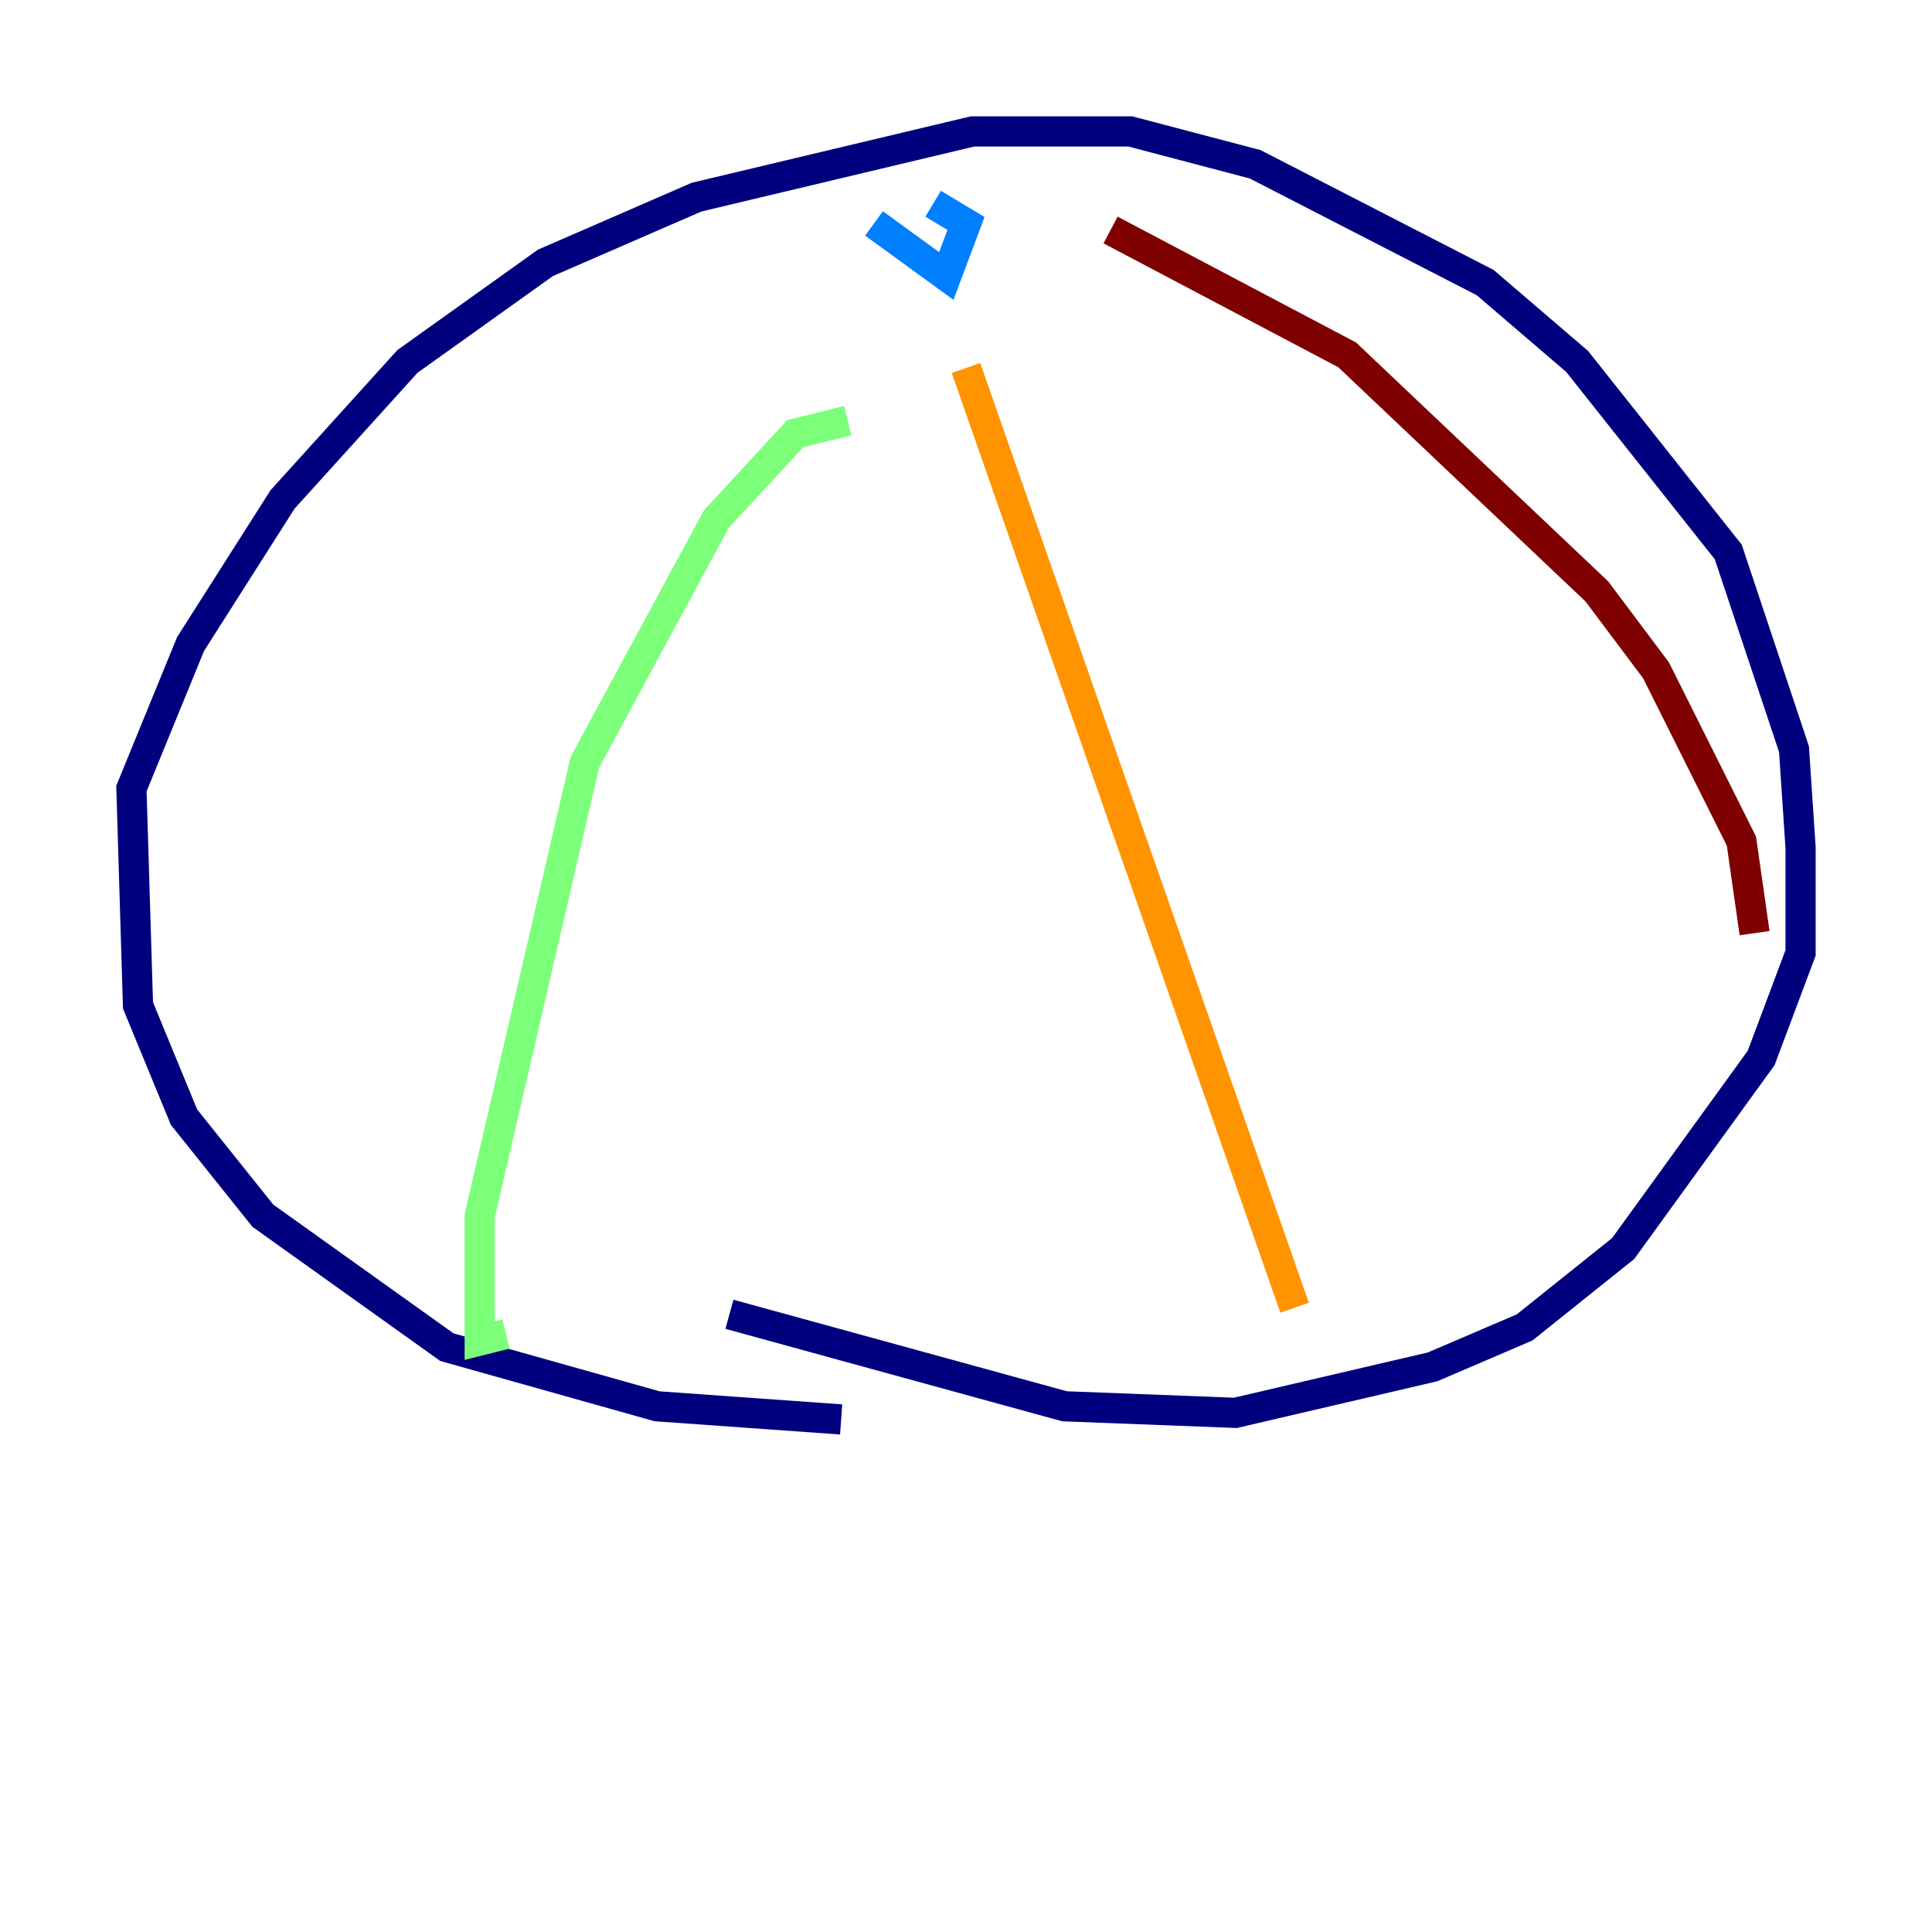 <?xml version="1.0" encoding="utf-8" ?>
<svg baseProfile="tiny" height="128" version="1.2" viewBox="0,0,128,128" width="128" xmlns="http://www.w3.org/2000/svg" xmlns:ev="http://www.w3.org/2001/xml-events" xmlns:xlink="http://www.w3.org/1999/xlink"><defs /><polyline fill="none" points="55.728,94.041 43.537,93.17 29.605,89.252 17.415,80.544 12.191,74.014 9.143,66.612 8.707,52.245 12.626,42.667 18.721,33.088 26.993,23.946 36.136,17.415 46.15,13.061 64.435,8.707 74.884,8.707 83.156,10.884 98.395,18.721 104.49,23.946 114.503,36.571 118.857,49.633 119.293,56.163 119.293,63.129 116.68,70.095 107.537,82.721 101.007,87.946 94.912,90.558 81.85,93.605 70.531,93.17 48.327,87.075" stroke="#00007f" stroke-width="2" /><polyline fill="none" points="57.905,14.803 62.694,18.286 64.0,14.803 61.823,13.497" stroke="#0080ff" stroke-width="2" /><polyline fill="none" points="56.163,27.864 52.68,28.735 47.456,34.395 38.748,50.503 31.782,80.544 31.782,88.816 33.524,88.381" stroke="#7cff79" stroke-width="2" /><polyline fill="none" points="64.0,24.381 85.769,86.639" stroke="#ff9400" stroke-width="2" /><polyline fill="none" points="73.578,15.238 89.252,23.51 105.796,39.184 109.714,44.408 115.374,55.728 116.245,61.823" stroke="#7f0000" stroke-width="2" /></svg>